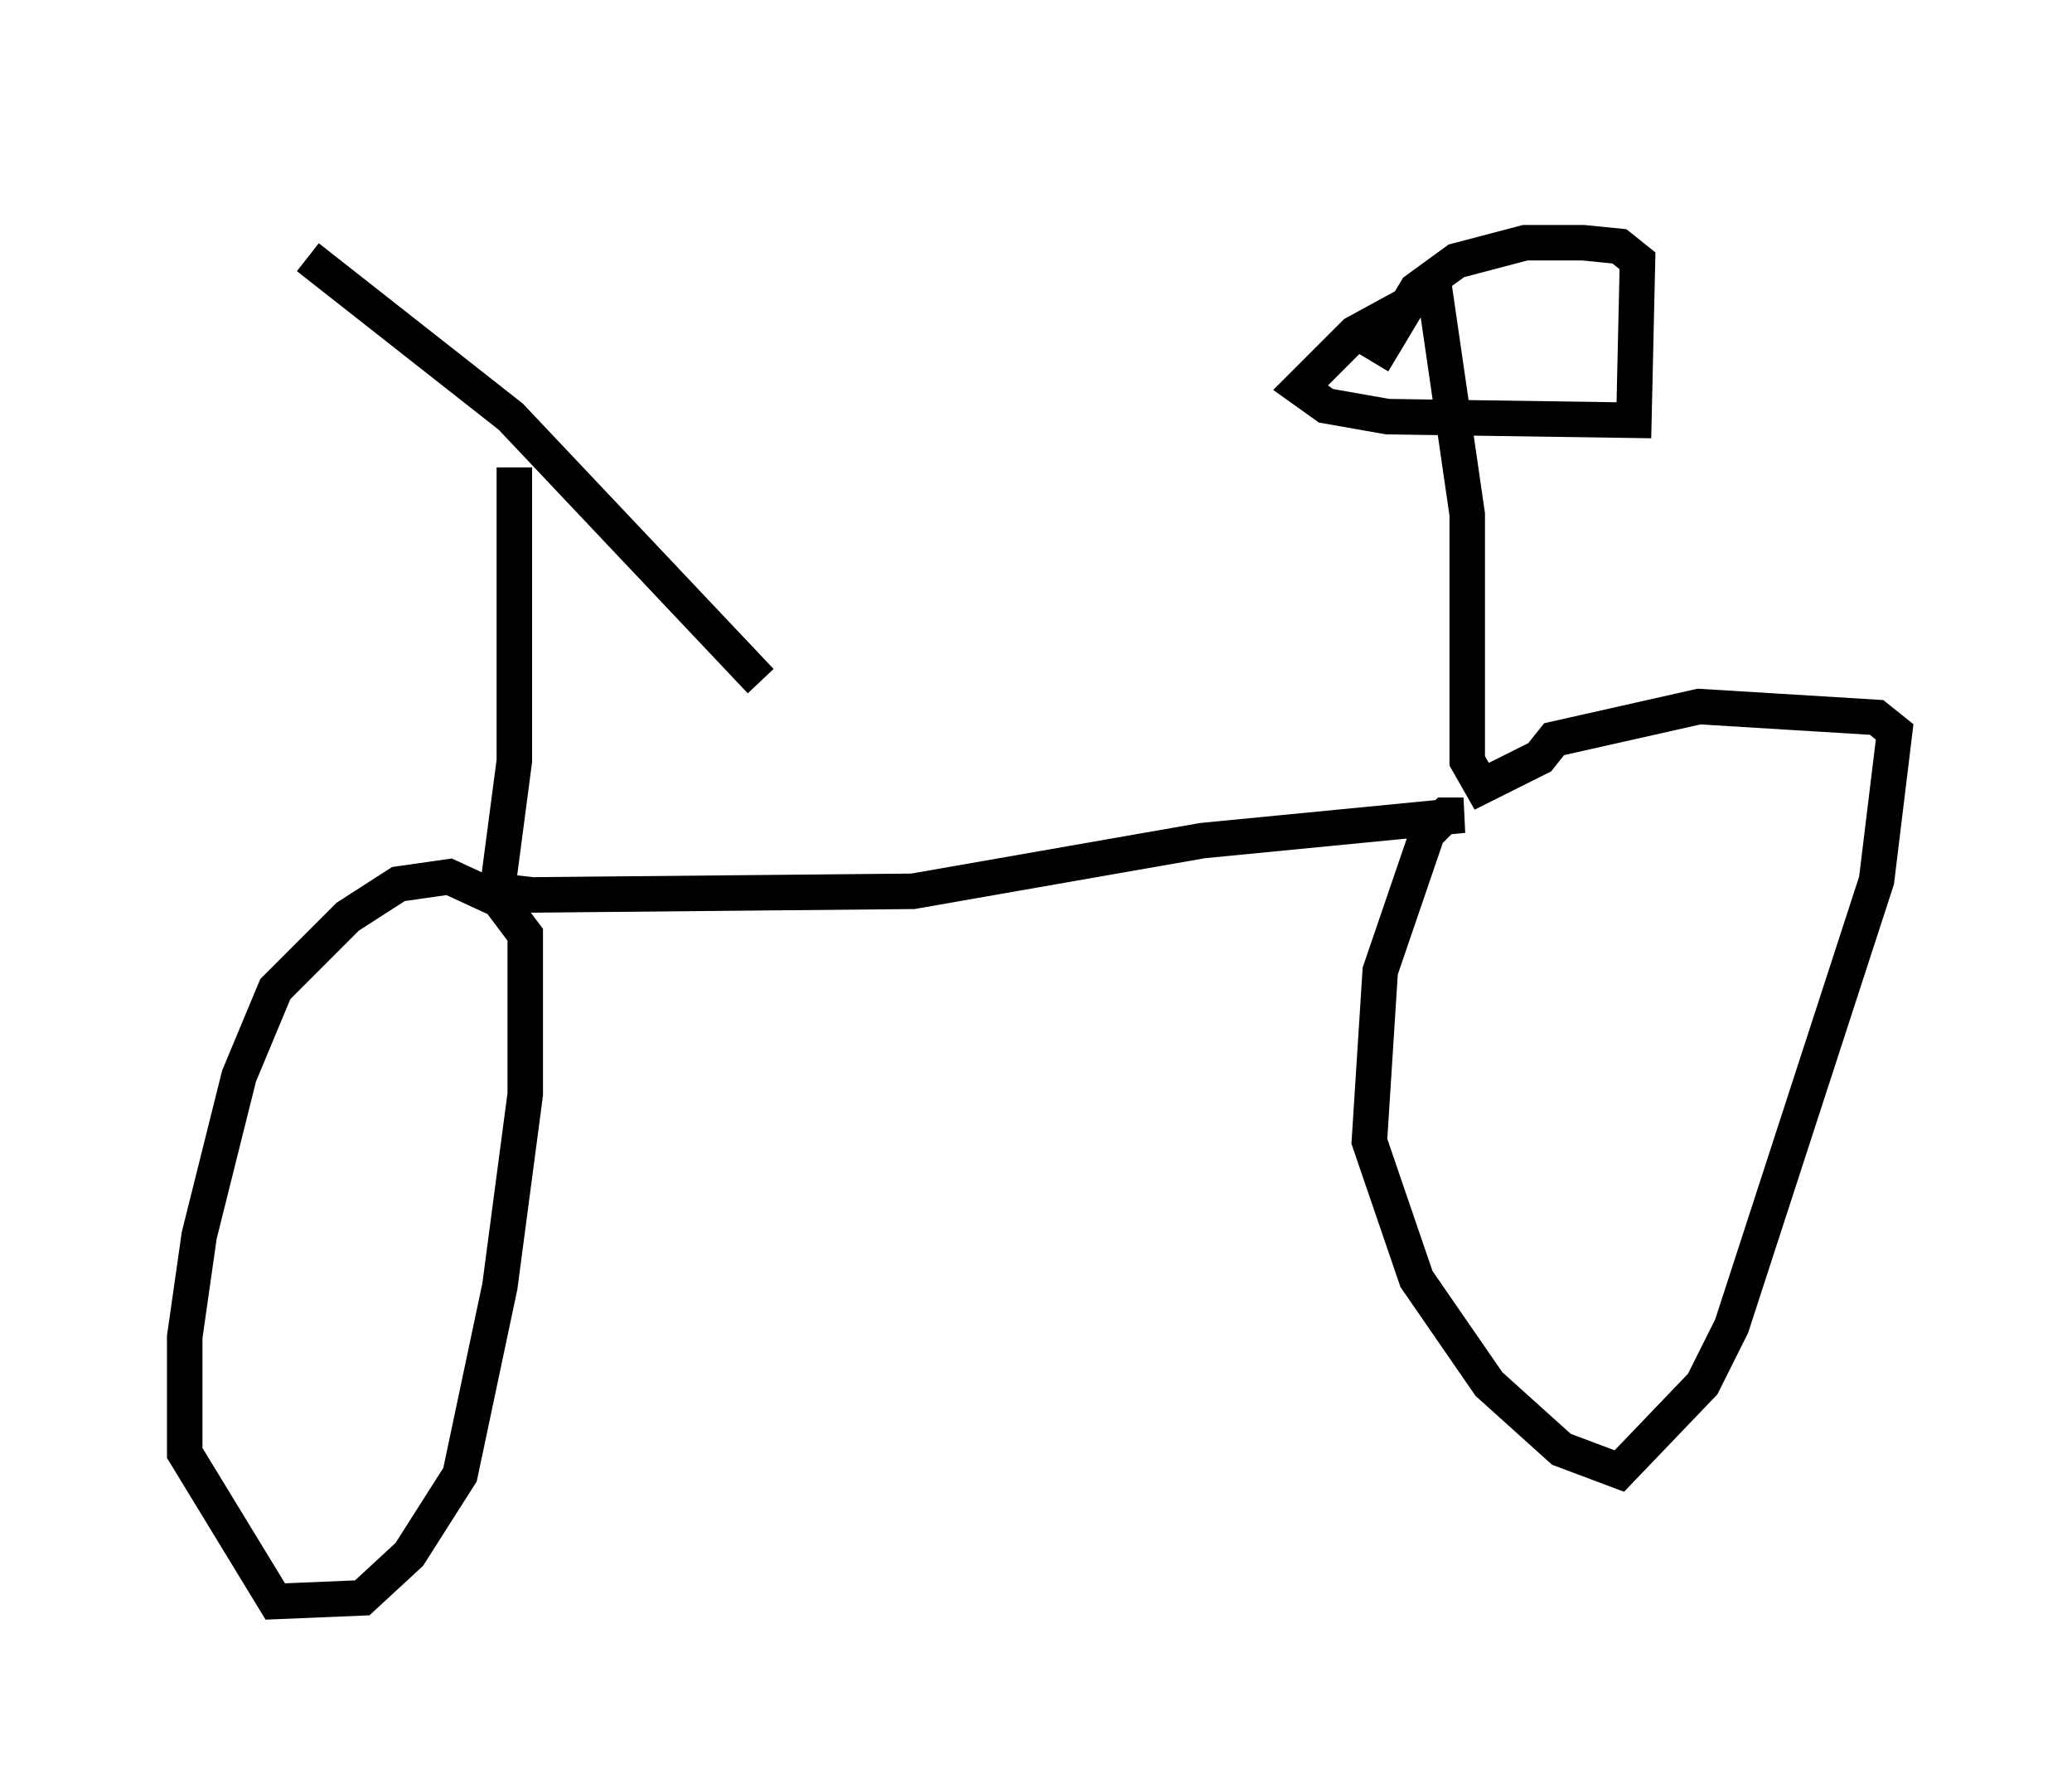 <?xml version="1.0" encoding="utf-8" ?>
<svg baseProfile="full" height="50.119" version="1.1" width="58.388" xmlns="http://www.w3.org/2000/svg" xmlns:ev="http://www.w3.org/2001/xml-events" xmlns:xlink="http://www.w3.org/1999/xlink"><defs /><rect fill="white" height="50.119" width="58.388" x="0" y="0" /><path d="M5, 5 m3.675, 2.246 l5.717, 4.492 7.044, 7.452 m-6.942, -6.023 l0.0, 8.269 -0.51, 3.879 l-1.327, -0.613 -1.429, 0.204 l-1.429, 0.919 -2.042, 2.042 l-1.021, 2.45 -1.123, 4.492 l-0.408, 2.858 0.0, 3.267 l2.552, 4.185 2.45, -0.102 l1.327, -1.225 1.429, -2.246 l1.123, -5.308 0.715, -5.41 l0.0, -4.492 -1.225, -1.633 l0.51, 0.408 0.919, 0.102 l10.719, -0.102 8.167, -1.429 l7.35, -0.715 -0.51, 0.0 l-0.51, 0.51 -1.327, 3.879 l-0.306, 4.798 1.327, 3.879 l2.042, 2.96 2.042, 1.838 l1.633, 0.613 2.348, -2.45 l0.817, -1.633 4.083, -12.556 l0.51, -4.185 -0.51, -0.408 l-5.002, -0.306 -4.083, 0.919 l-0.408, 0.51 -1.633, 0.817 l-0.408, -0.715 0.0, -6.942 l-0.919, -6.329 -2.246, 1.225 l-1.531, 1.531 0.715, 0.51 l1.735, 0.306 6.942, 0.102 l0.102, -4.492 -0.51, -0.408 l-1.021, -0.102 -1.633, 0.0 l-1.94, 0.51 -1.123, 0.817 l-1.225, 2.042 " fill="none" stroke="black" stroke-width="1" /></svg>